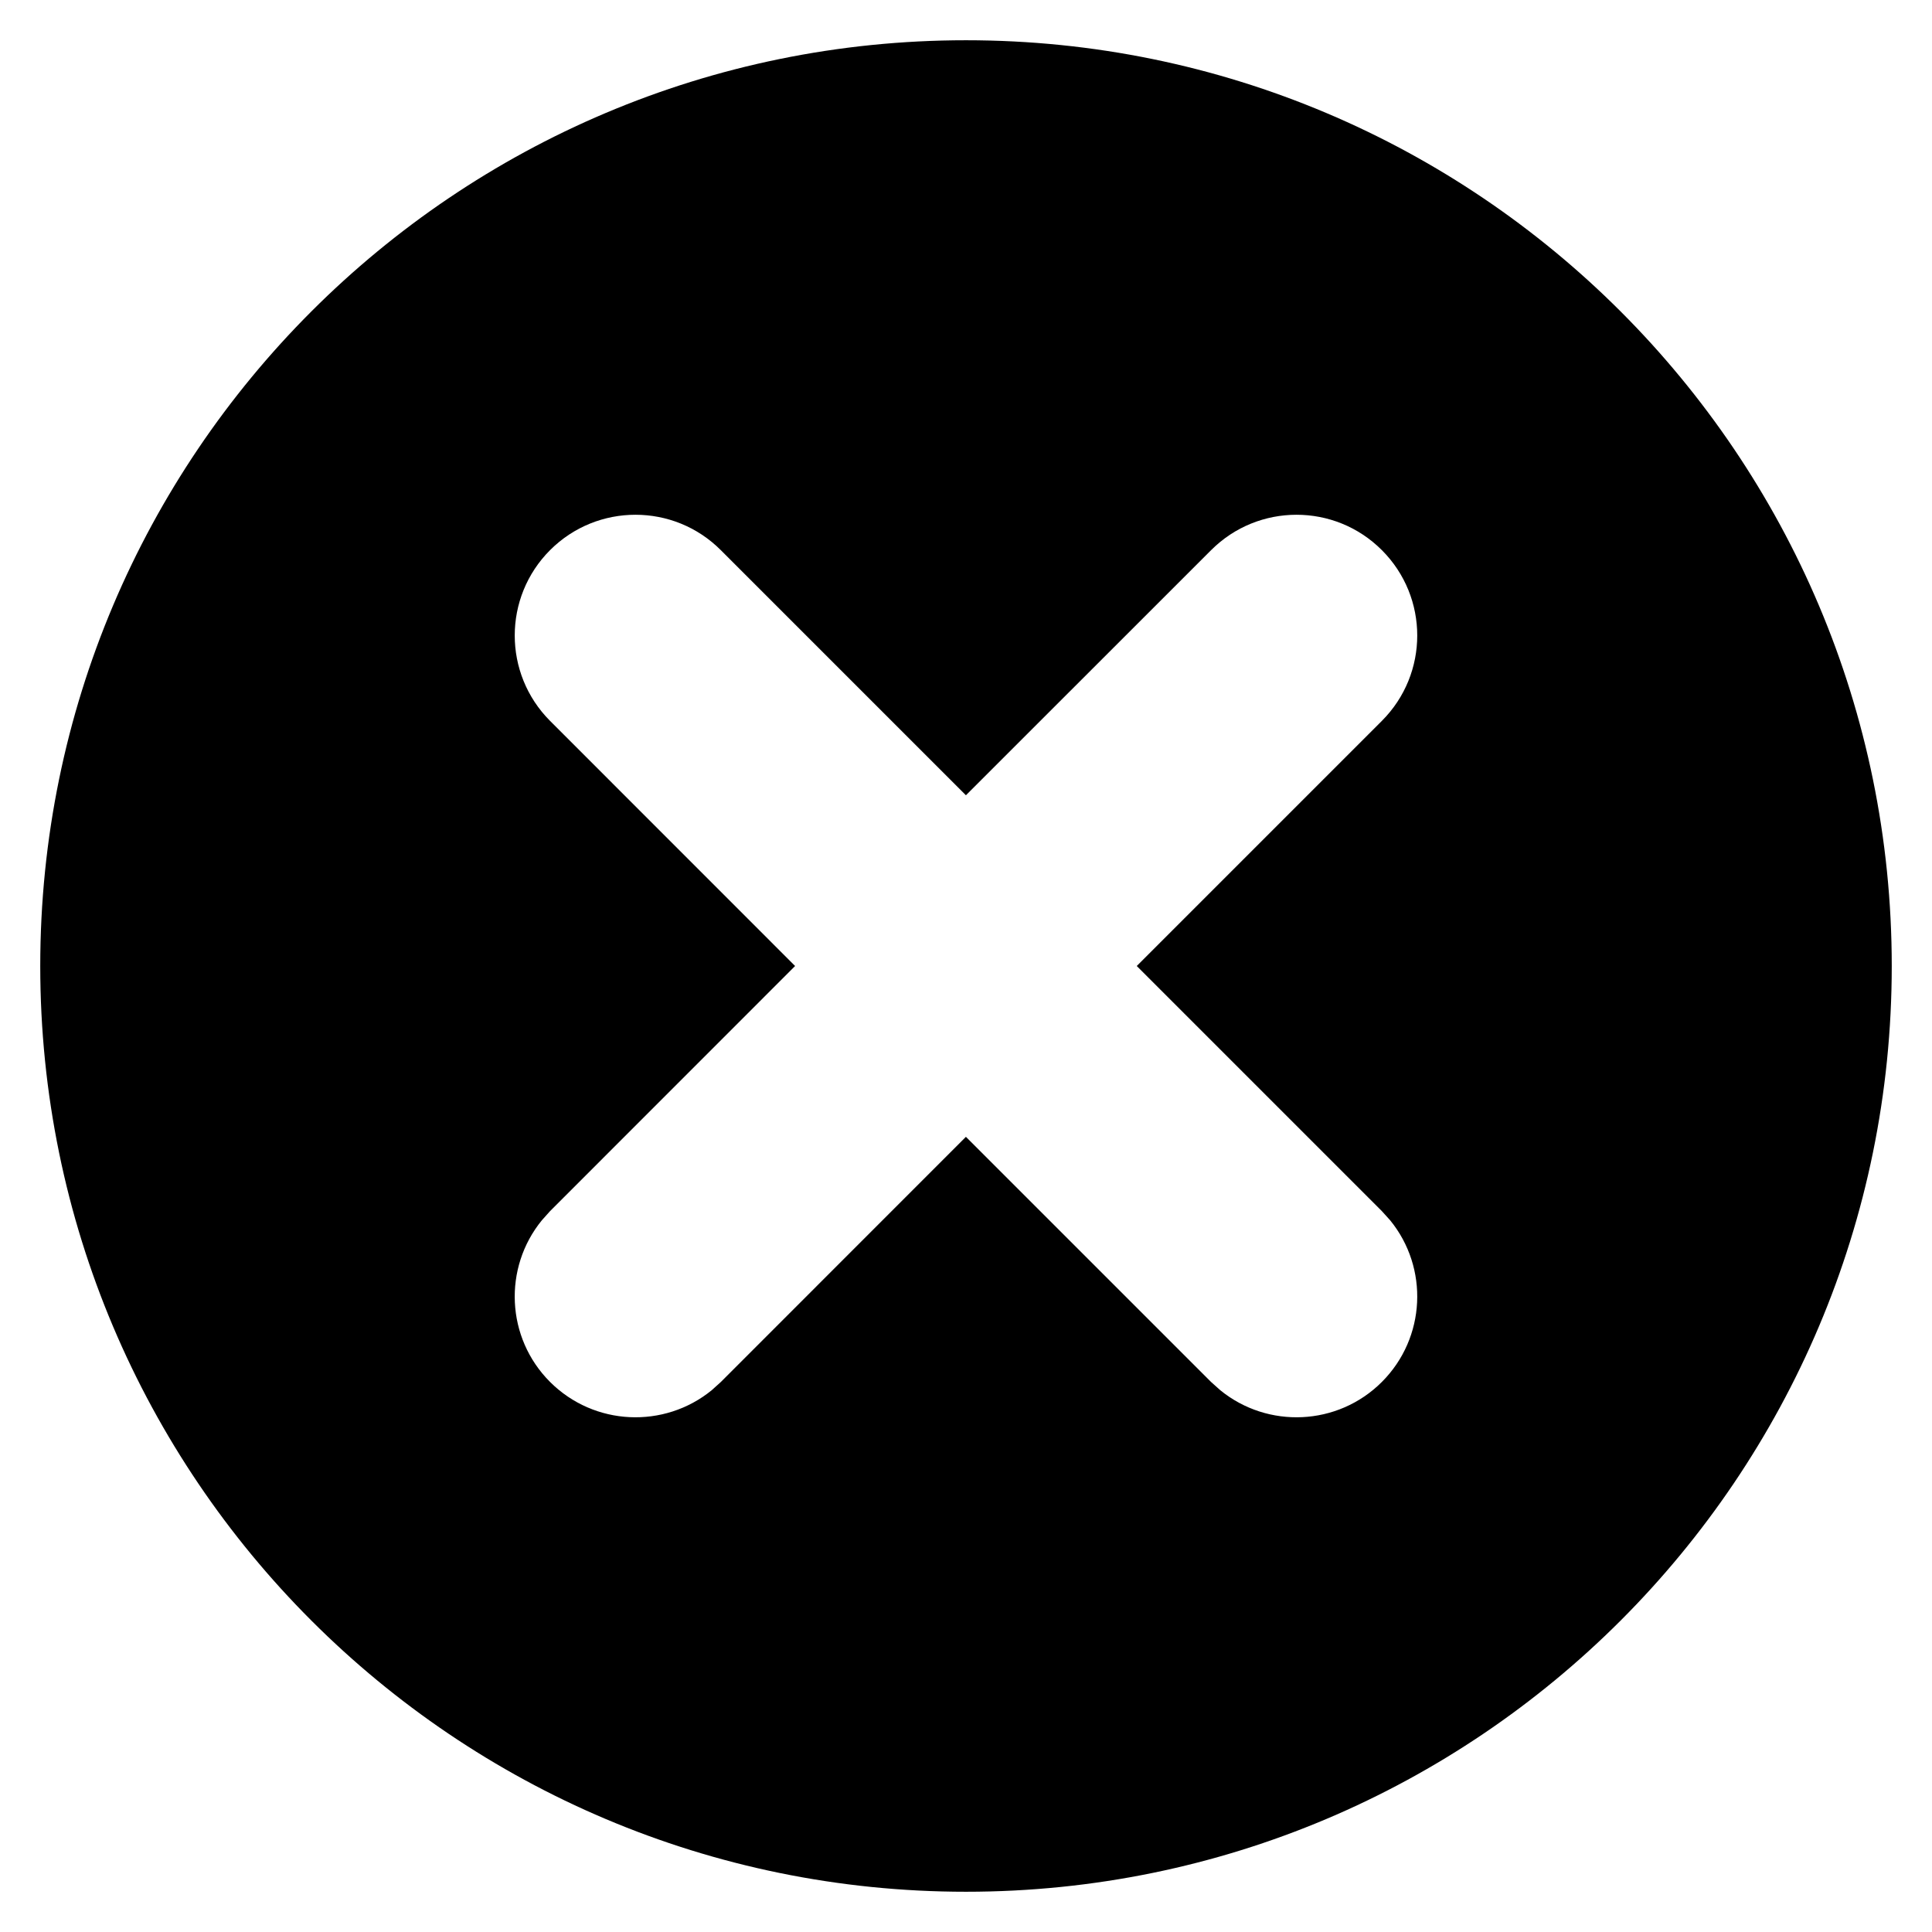 <svg width="24" height="24" viewBox="0 0 24 24" fill="none" xmlns="http://www.w3.org/2000/svg">
<path fill-rule="evenodd" clip-rule="evenodd" d="M12 23.5C18.351 23.5 23.5 18.351 23.5 12C23.5 5.649 18.351 0.5 12 0.5C5.649 0.5 0.5 5.649 0.5 12C0.5 18.351 5.649 23.5 12 23.5ZM17.166 6.834C16.581 6.248 15.631 6.248 15.045 6.834L11.999 9.879L8.954 6.834C8.369 6.248 7.419 6.248 6.833 6.834C6.248 7.42 6.248 8.369 6.833 8.955L9.877 12L6.833 15.045L6.731 15.159C6.25 15.748 6.284 16.618 6.833 17.167C7.383 17.716 8.252 17.75 8.841 17.27L8.955 17.167L11.999 14.122L15.044 17.167L15.159 17.27C15.748 17.75 16.617 17.716 17.166 17.167C17.715 16.618 17.75 15.748 17.269 15.159L17.166 15.045L14.121 12L17.166 8.955C17.752 8.369 17.752 7.42 17.166 6.834Z" fill="black"/>
</svg>
